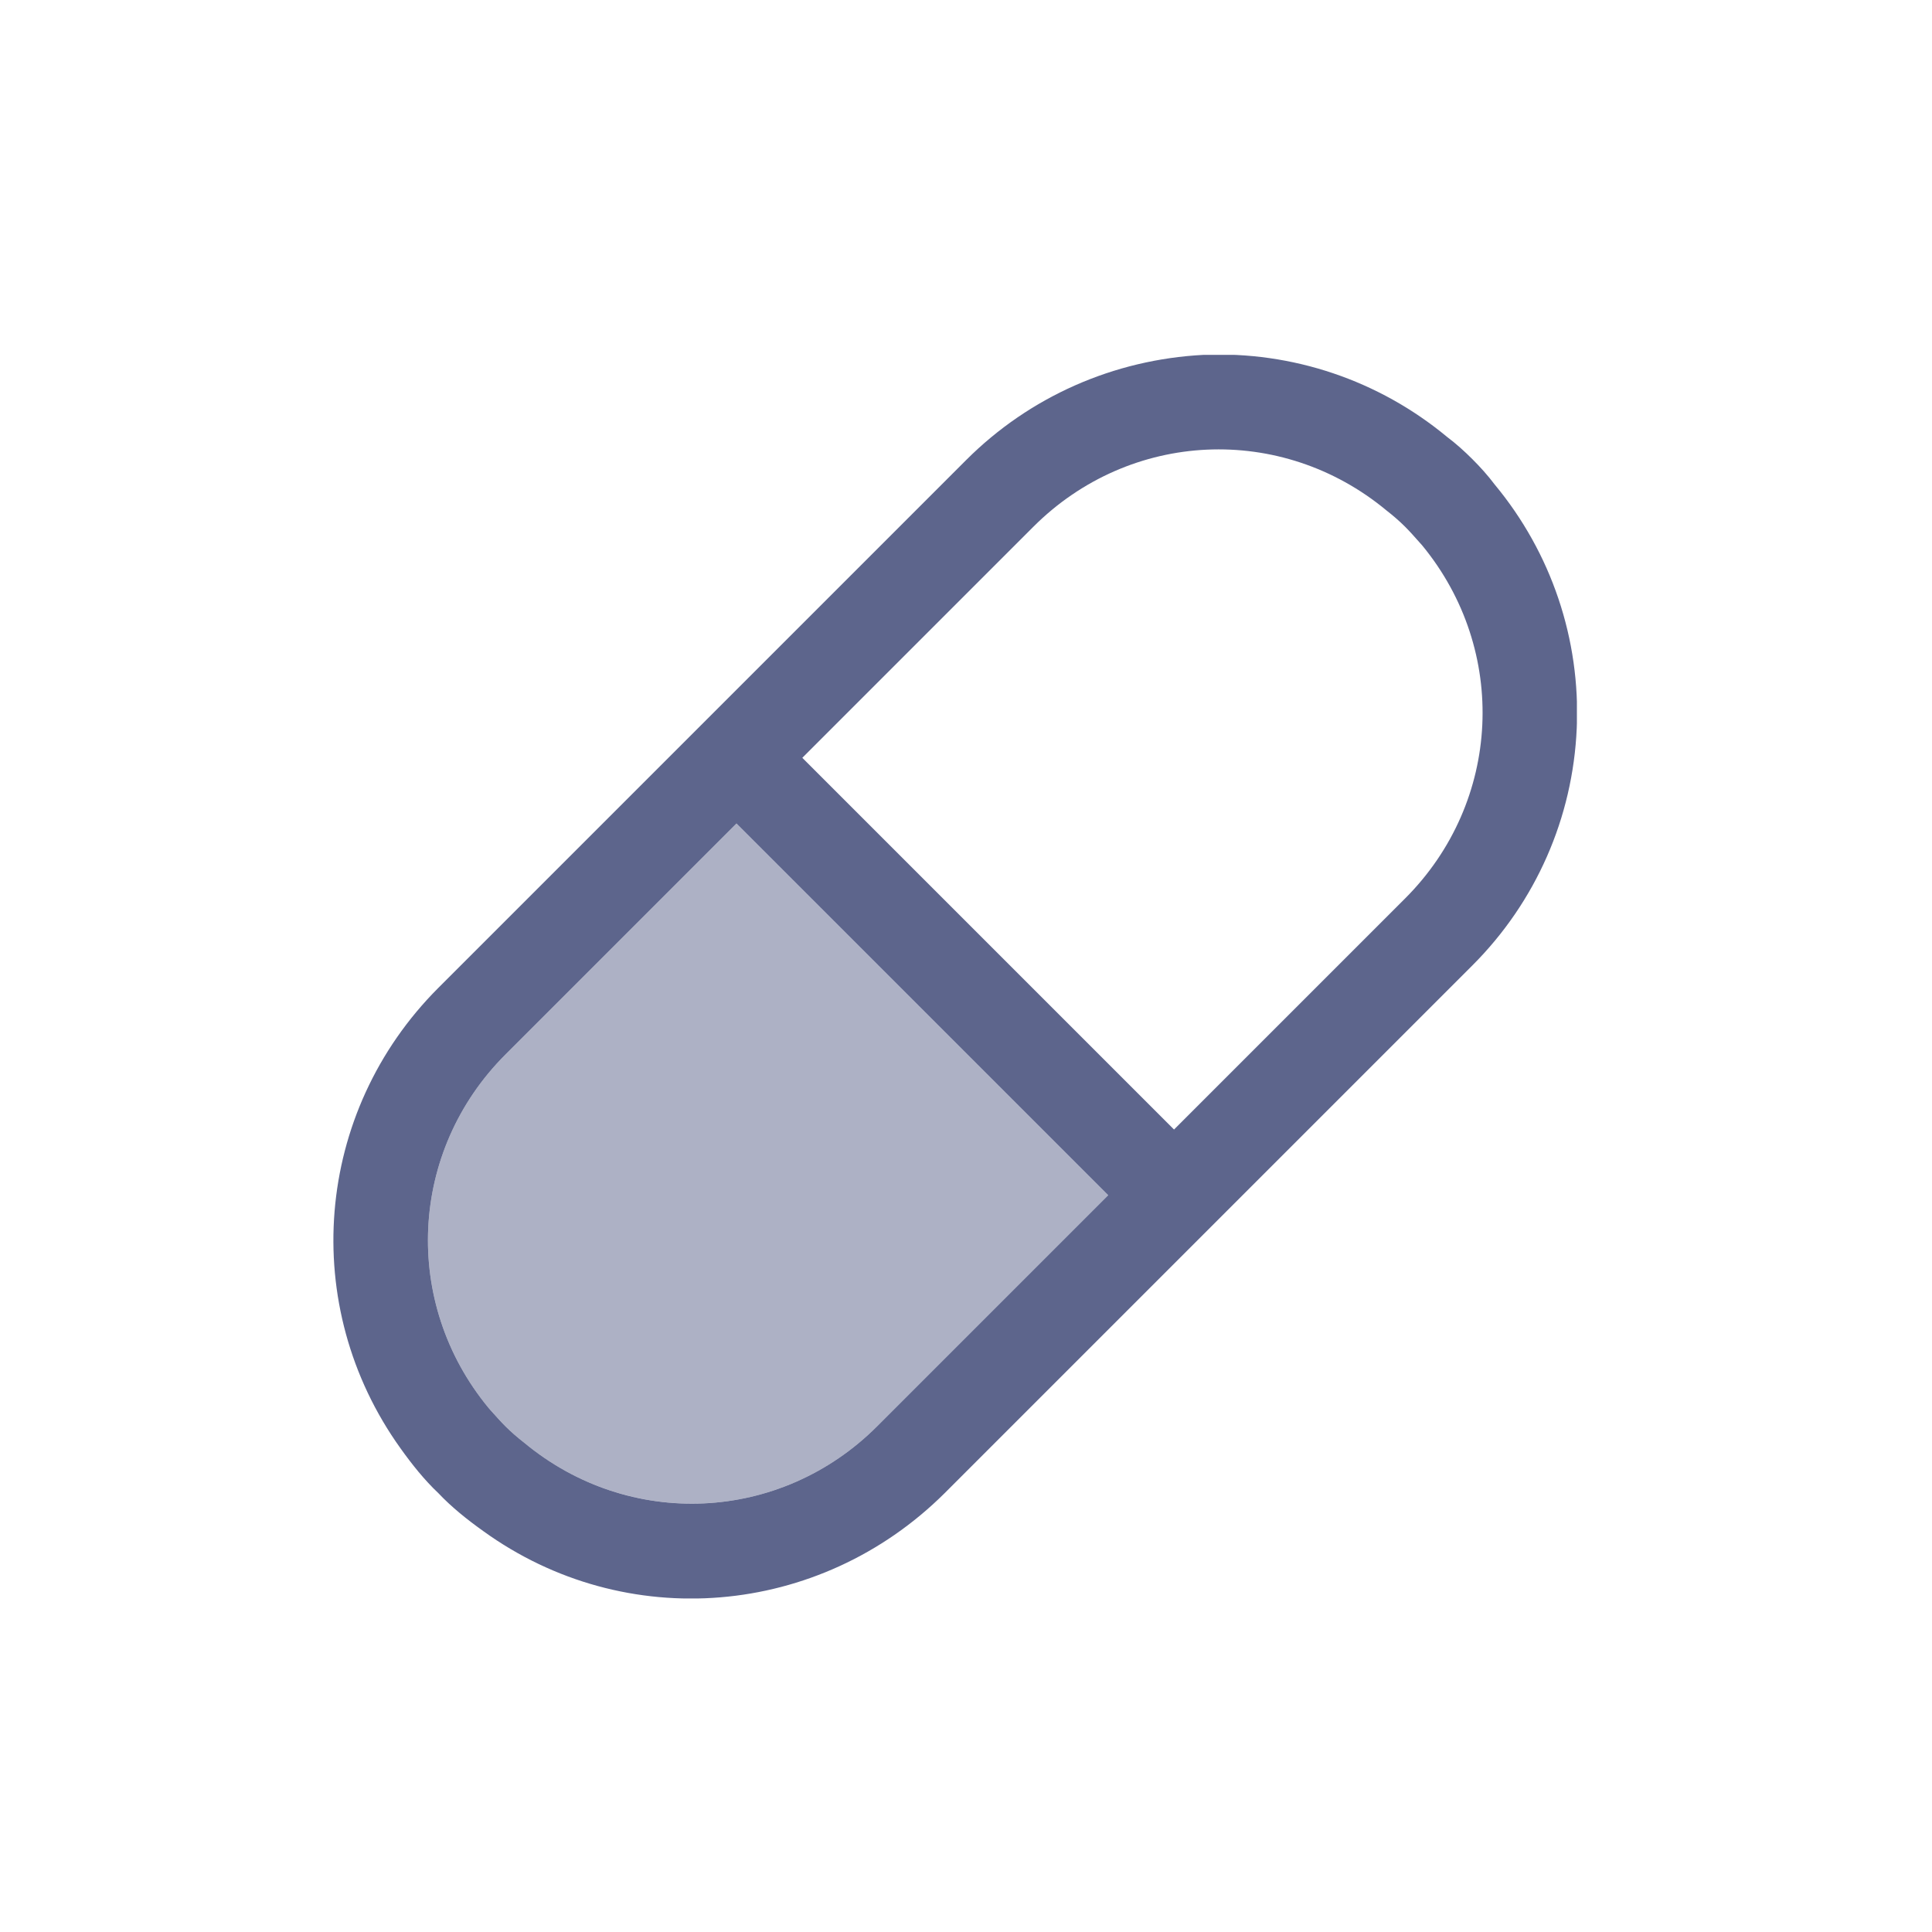 <svg width="25" height="25" viewBox="0 0 25 25" fill="none" xmlns="http://www.w3.org/2000/svg">
<g clip-path="url(#clip0)">
<path fill-rule="evenodd" clip-rule="evenodd" d="M5.183 18.742C5.333 18.952 5.493 19.152 5.673 19.322C5.843 19.502 6.043 19.662 6.253 19.812C8.093 21.142 10.603 20.932 12.223 19.322L19.053 12.492C19.873 11.672 20.353 10.582 20.403 9.422C20.453 8.272 20.073 7.152 19.343 6.272C19.253 6.152 19.153 6.042 19.053 5.942C18.953 5.842 18.843 5.742 18.723 5.652C17.843 4.922 16.723 4.542 15.573 4.592C14.413 4.652 13.323 5.132 12.503 5.952L5.673 12.782C4.063 14.392 3.863 16.902 5.183 18.742ZM13.372 6.816L10.382 9.806L15.192 14.616L18.182 11.626C19.432 10.376 19.522 8.416 18.402 7.056L18.375 7.026C18.306 6.948 18.244 6.878 18.182 6.816C18.112 6.746 18.032 6.676 17.942 6.606C16.582 5.476 14.622 5.566 13.372 6.816ZM14.34 15.466L11.35 18.456C10.1 19.706 8.14 19.797 6.78 18.666C6.69 18.596 6.61 18.526 6.54 18.456C6.478 18.394 6.416 18.324 6.347 18.247C6.338 18.237 6.329 18.227 6.32 18.216C5.2 16.857 5.29 14.896 6.54 13.646L9.53 10.656L14.34 15.466Z" fill="#5D658C"/>
<path opacity="0.5" fill-rule="evenodd" clip-rule="evenodd" d="M11.35 18.456L14.34 15.466L9.53 10.656L6.54 13.646C5.29 14.896 5.2 16.856 6.32 18.216C6.4 18.306 6.47 18.386 6.54 18.456C6.61 18.526 6.69 18.596 6.78 18.666C8.14 19.796 10.1 19.706 11.35 18.456Z" fill="#5D658C"/>
</g>
<defs>
<clipPath id="clip0">
<rect width="16.092" height="16.092" fill="white" transform="translate(4.313 4.592)"/>
</clipPath>
</defs>
</svg>
